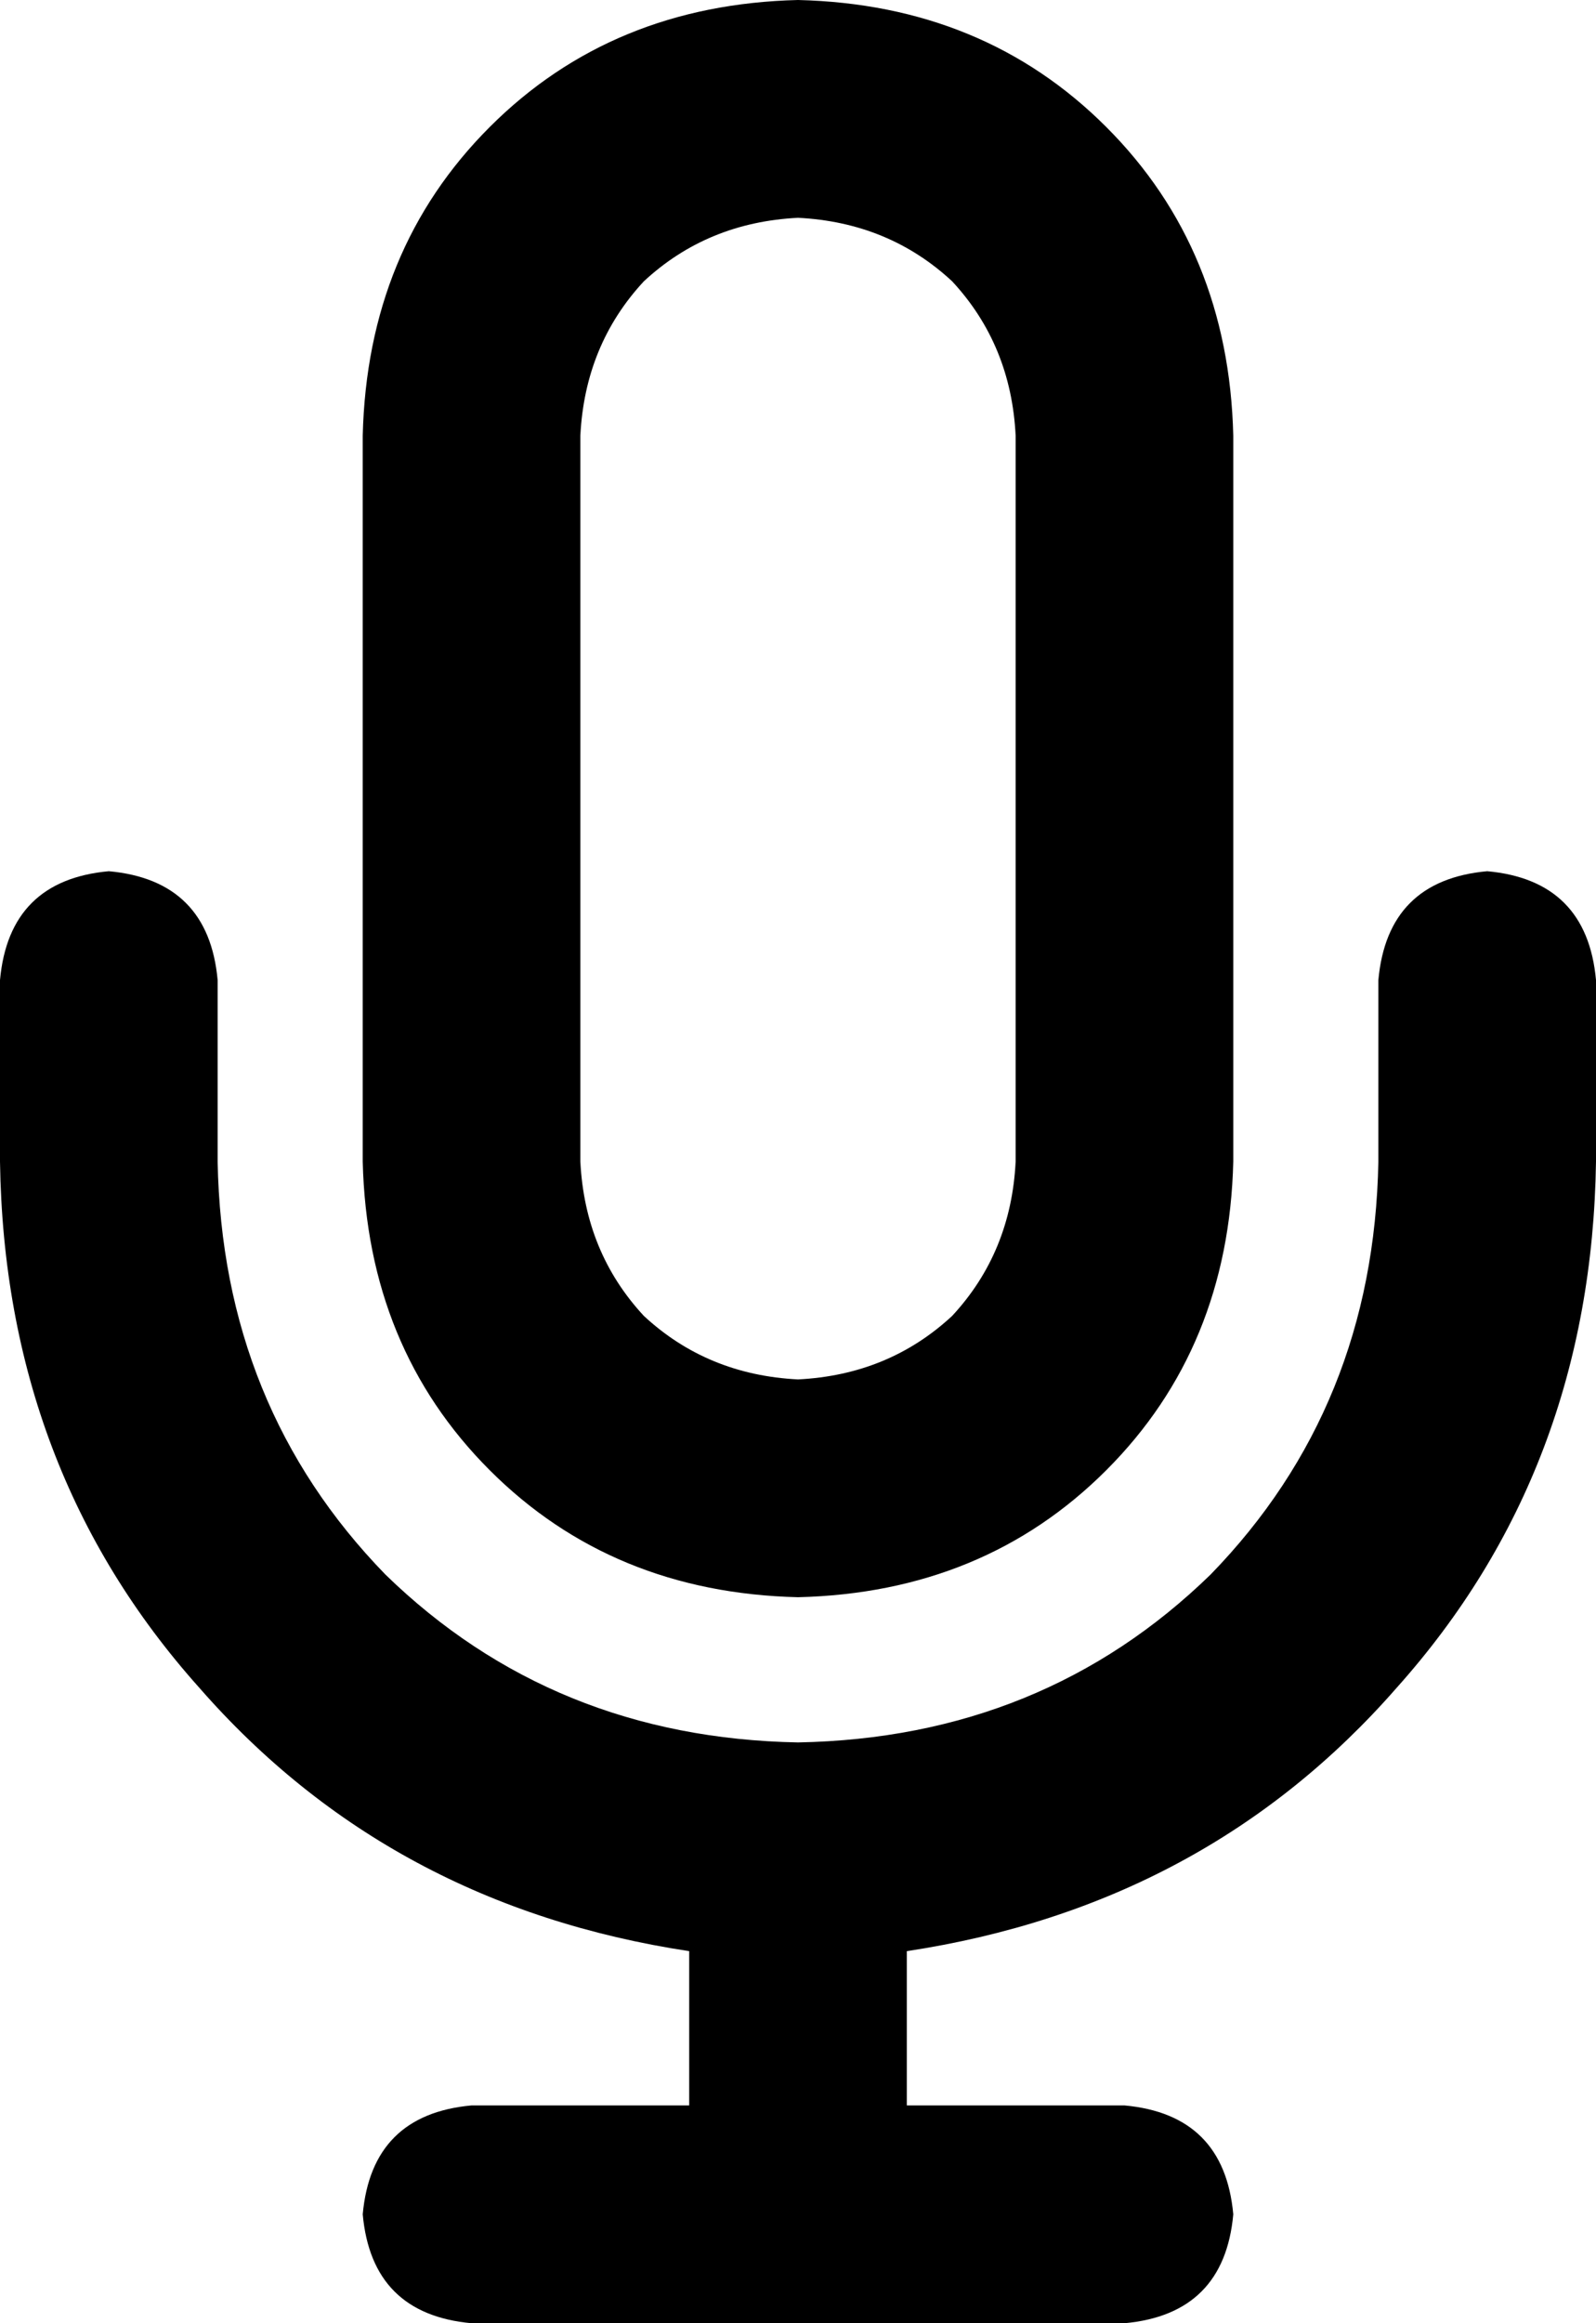 <svg viewBox="0 0 352 512">
  <path
    d="M 224 96 L 224 256 Q 223 276 210 290 Q 196 303 176 304 Q 156 303 142 290 Q 129 276 128 256 L 128 96 Q 129 76 142 62 Q 156 49 176 48 Q 196 49 210 62 Q 223 76 224 96 L 224 96 Z M 80 96 L 80 256 Q 81 297 108 324 Q 135 351 176 352 Q 217 351 244 324 Q 271 297 272 256 L 272 96 Q 271 55 244 28 Q 217 1 176 0 Q 135 1 108 28 Q 81 55 80 96 L 80 96 Z M 48 216 Q 46 194 24 192 Q 2 194 0 216 L 0 256 Q 1 324 44 372 Q 86 420 152 430 L 152 464 L 104 464 Q 82 466 80 488 Q 82 510 104 512 L 176 512 L 248 512 Q 270 510 272 488 Q 270 466 248 464 L 200 464 L 200 430 Q 266 420 308 372 Q 351 324 352 256 L 352 216 Q 350 194 328 192 Q 306 194 304 216 L 304 256 Q 303 310 267 347 Q 230 383 176 384 Q 122 383 85 347 Q 49 310 48 256 L 48 216 L 48 216 Z"
  />
</svg>